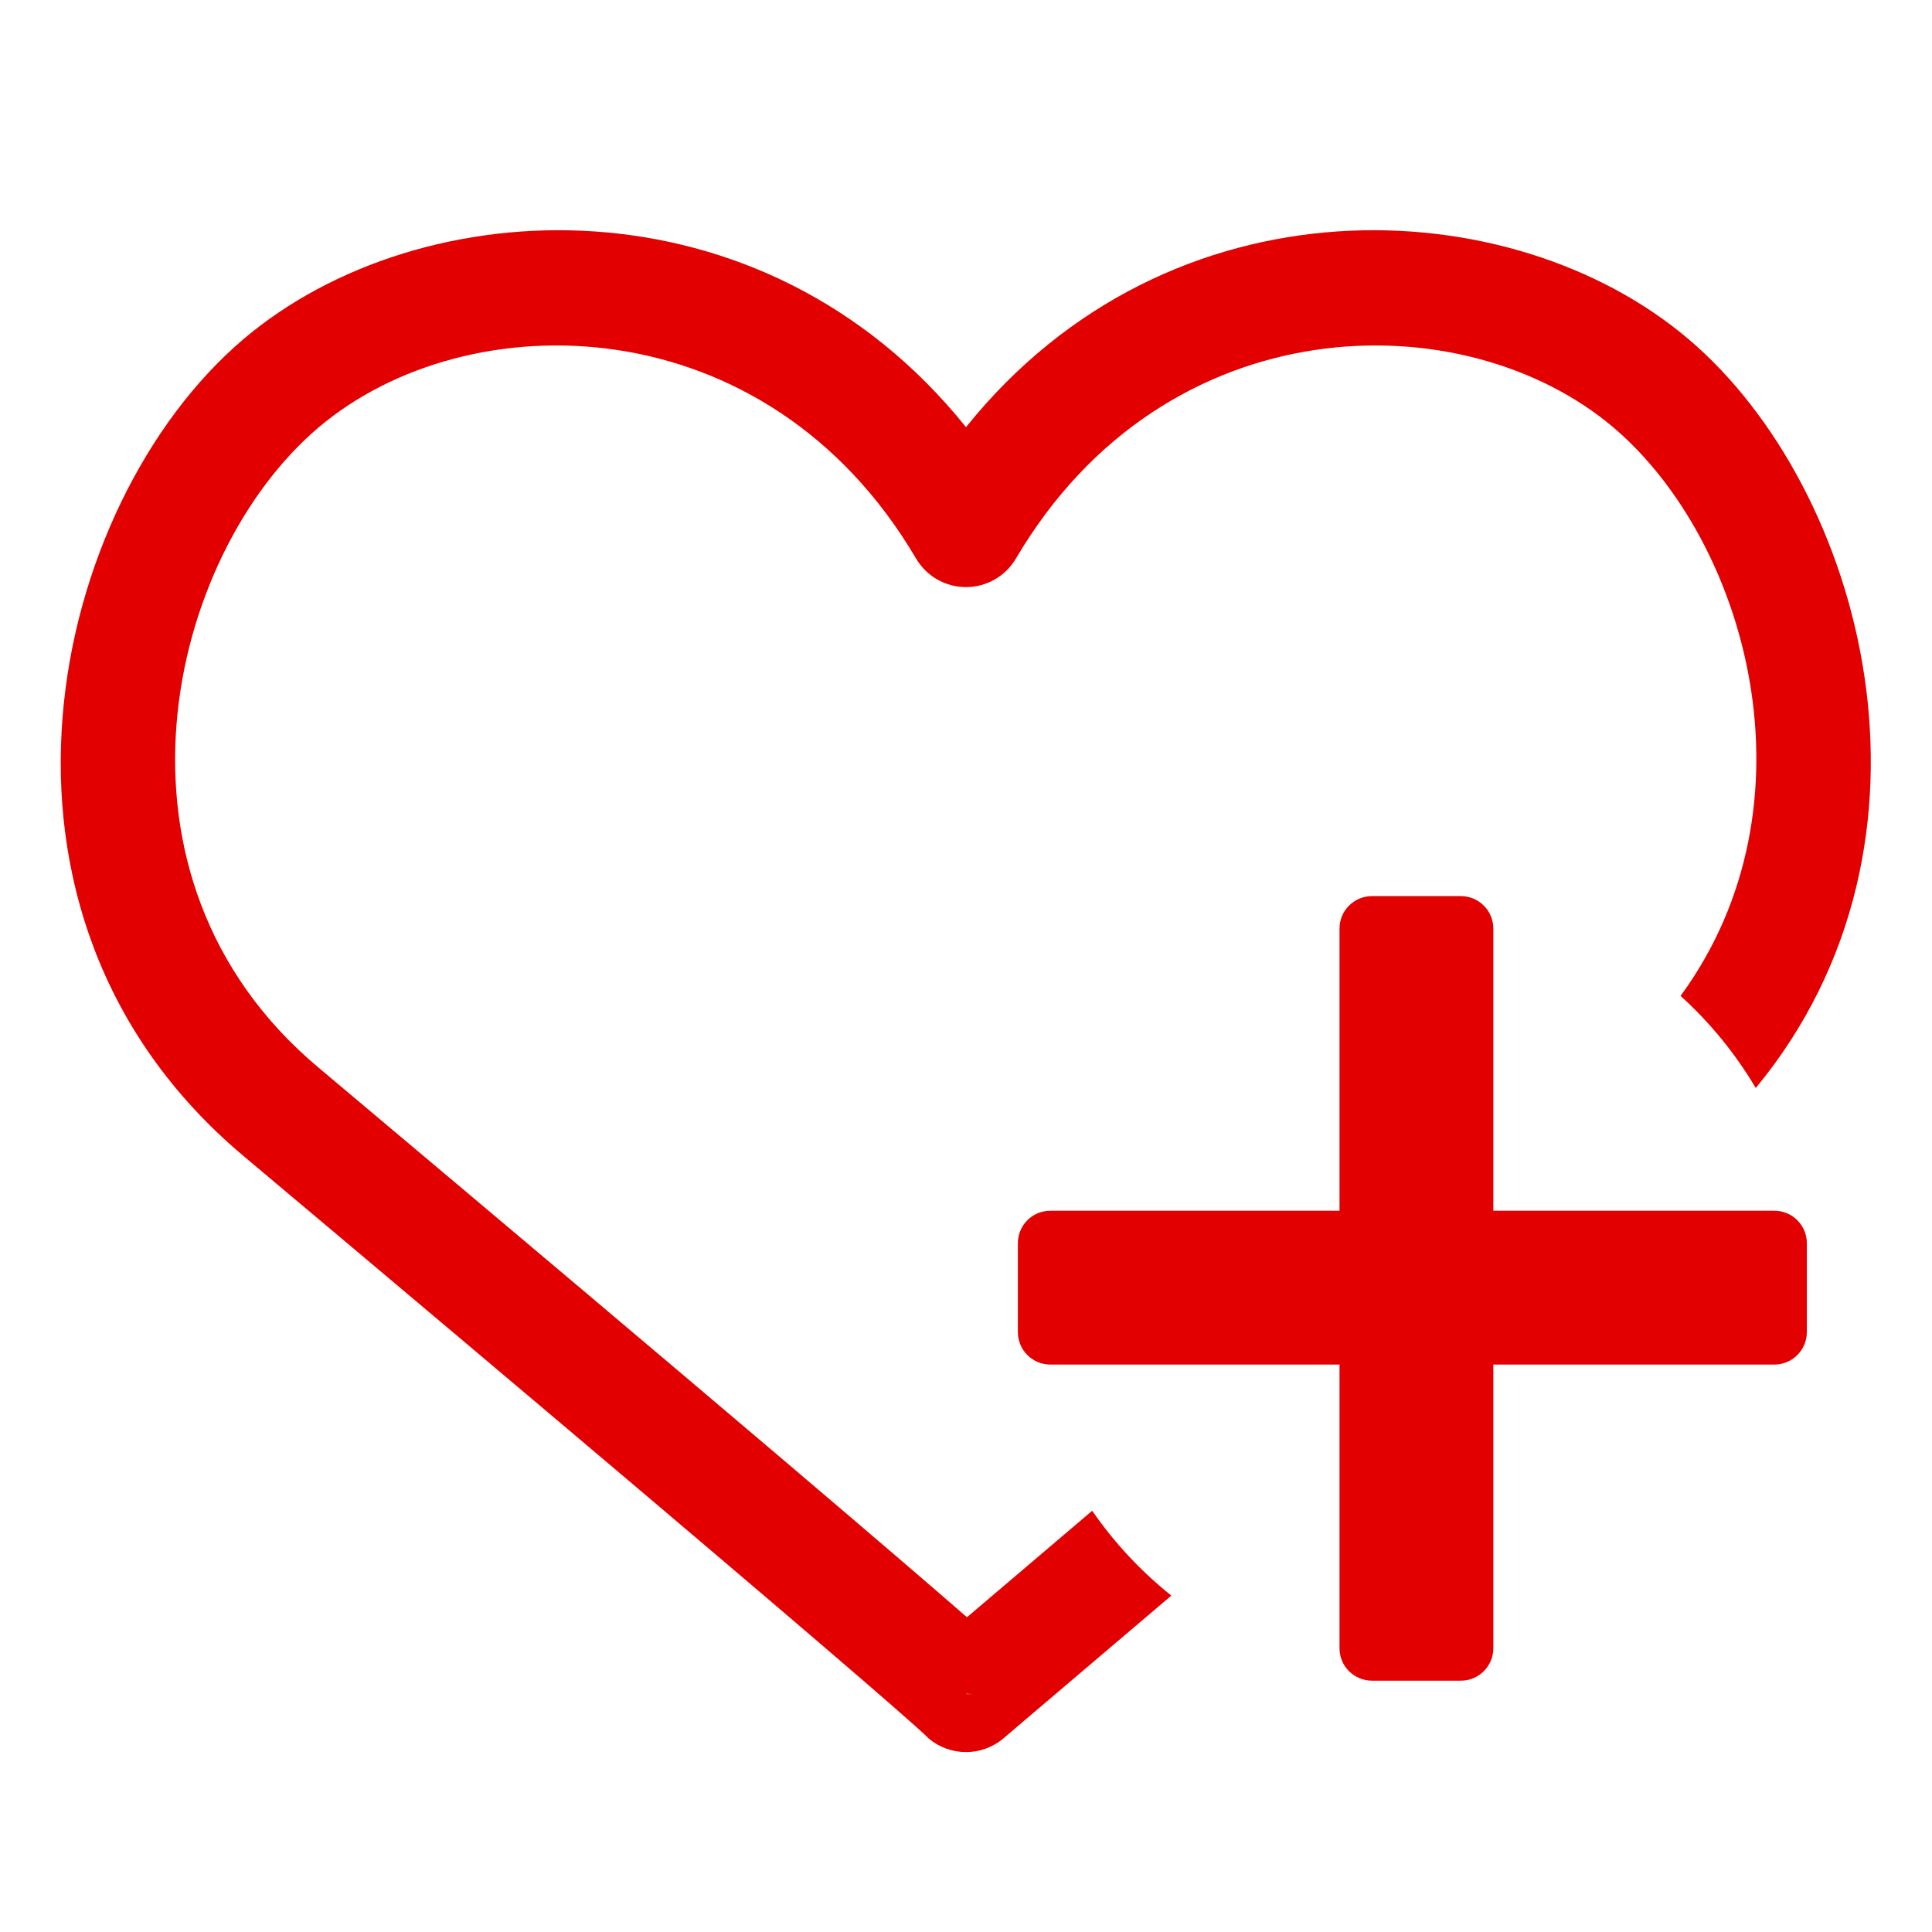<svg clip-rule="evenodd" fill-rule="evenodd" stroke-linejoin="round" stroke-miterlimit="2" viewBox="0 0 50 50" xmlns="http://www.w3.org/2000/svg"><path d="m0 0h50v50h-50z" fill="none"/><g fill="#e20000"><path d="m30.314 41.294c-4.355 3.702-4.342 3.692-4.342 3.692-.561.477-1.383.477-1.944 0 0 0-.138-.288-17.726-15.069-7.508-6.31-4.979-16.908-.007-21.135 4.594-3.905 13.43-4.298 18.705 2.273 5.275-6.571 14.111-6.178 18.705-2.273 4.537 3.857 7.015 12.985 1.734 19.376-.526-.89-1.184-1.694-1.946-2.384 3.643-4.977 1.712-11.778-1.731-14.706-3.873-3.292-11.597-3.197-15.469 3.386-.27.459-.761.74-1.293.74s-1.023-.281-1.293-.74c-3.872-6.583-11.596-6.678-15.469-3.386-3.894 3.311-5.886 11.61-.006 16.552 10.927 9.184 15.156 12.807 16.793 14.234l3.241-2.756c.572.829 1.263 1.569 2.048 2.196zm-5.293 2.539-.021.01h1.345c-.205 0-.589 0-1.042 0-.093 0-.188 0-.282-.01z"/><path d="m26.39 25.81v-5.503c0-.349.283-.633.632-.633h1.735c.349 0 .633.284.633.633v5.503h5.481c.35 0 .633.283.633.632v1.735c0 .349-.283.633-.633.633-1.563 0-5.481 0-5.481 0v5.532c0 .168-.067.329-.186.448-.118.118-.279.185-.447.185-.51 0-1.224 0-1.735 0-.167 0-.328-.067-.447-.185-.119-.119-.185-.28-.185-.448 0-1.572 0-5.532 0-5.532h-5.64c-.168 0-.329-.067-.448-.186-.118-.118-.185-.279-.185-.447 0-.51 0-1.224 0-1.735 0-.167.067-.328.185-.447.119-.119.28-.185.448-.185z" transform="matrix(1.327 0 0 1.327 -.353 -2.916)"/></g></svg>